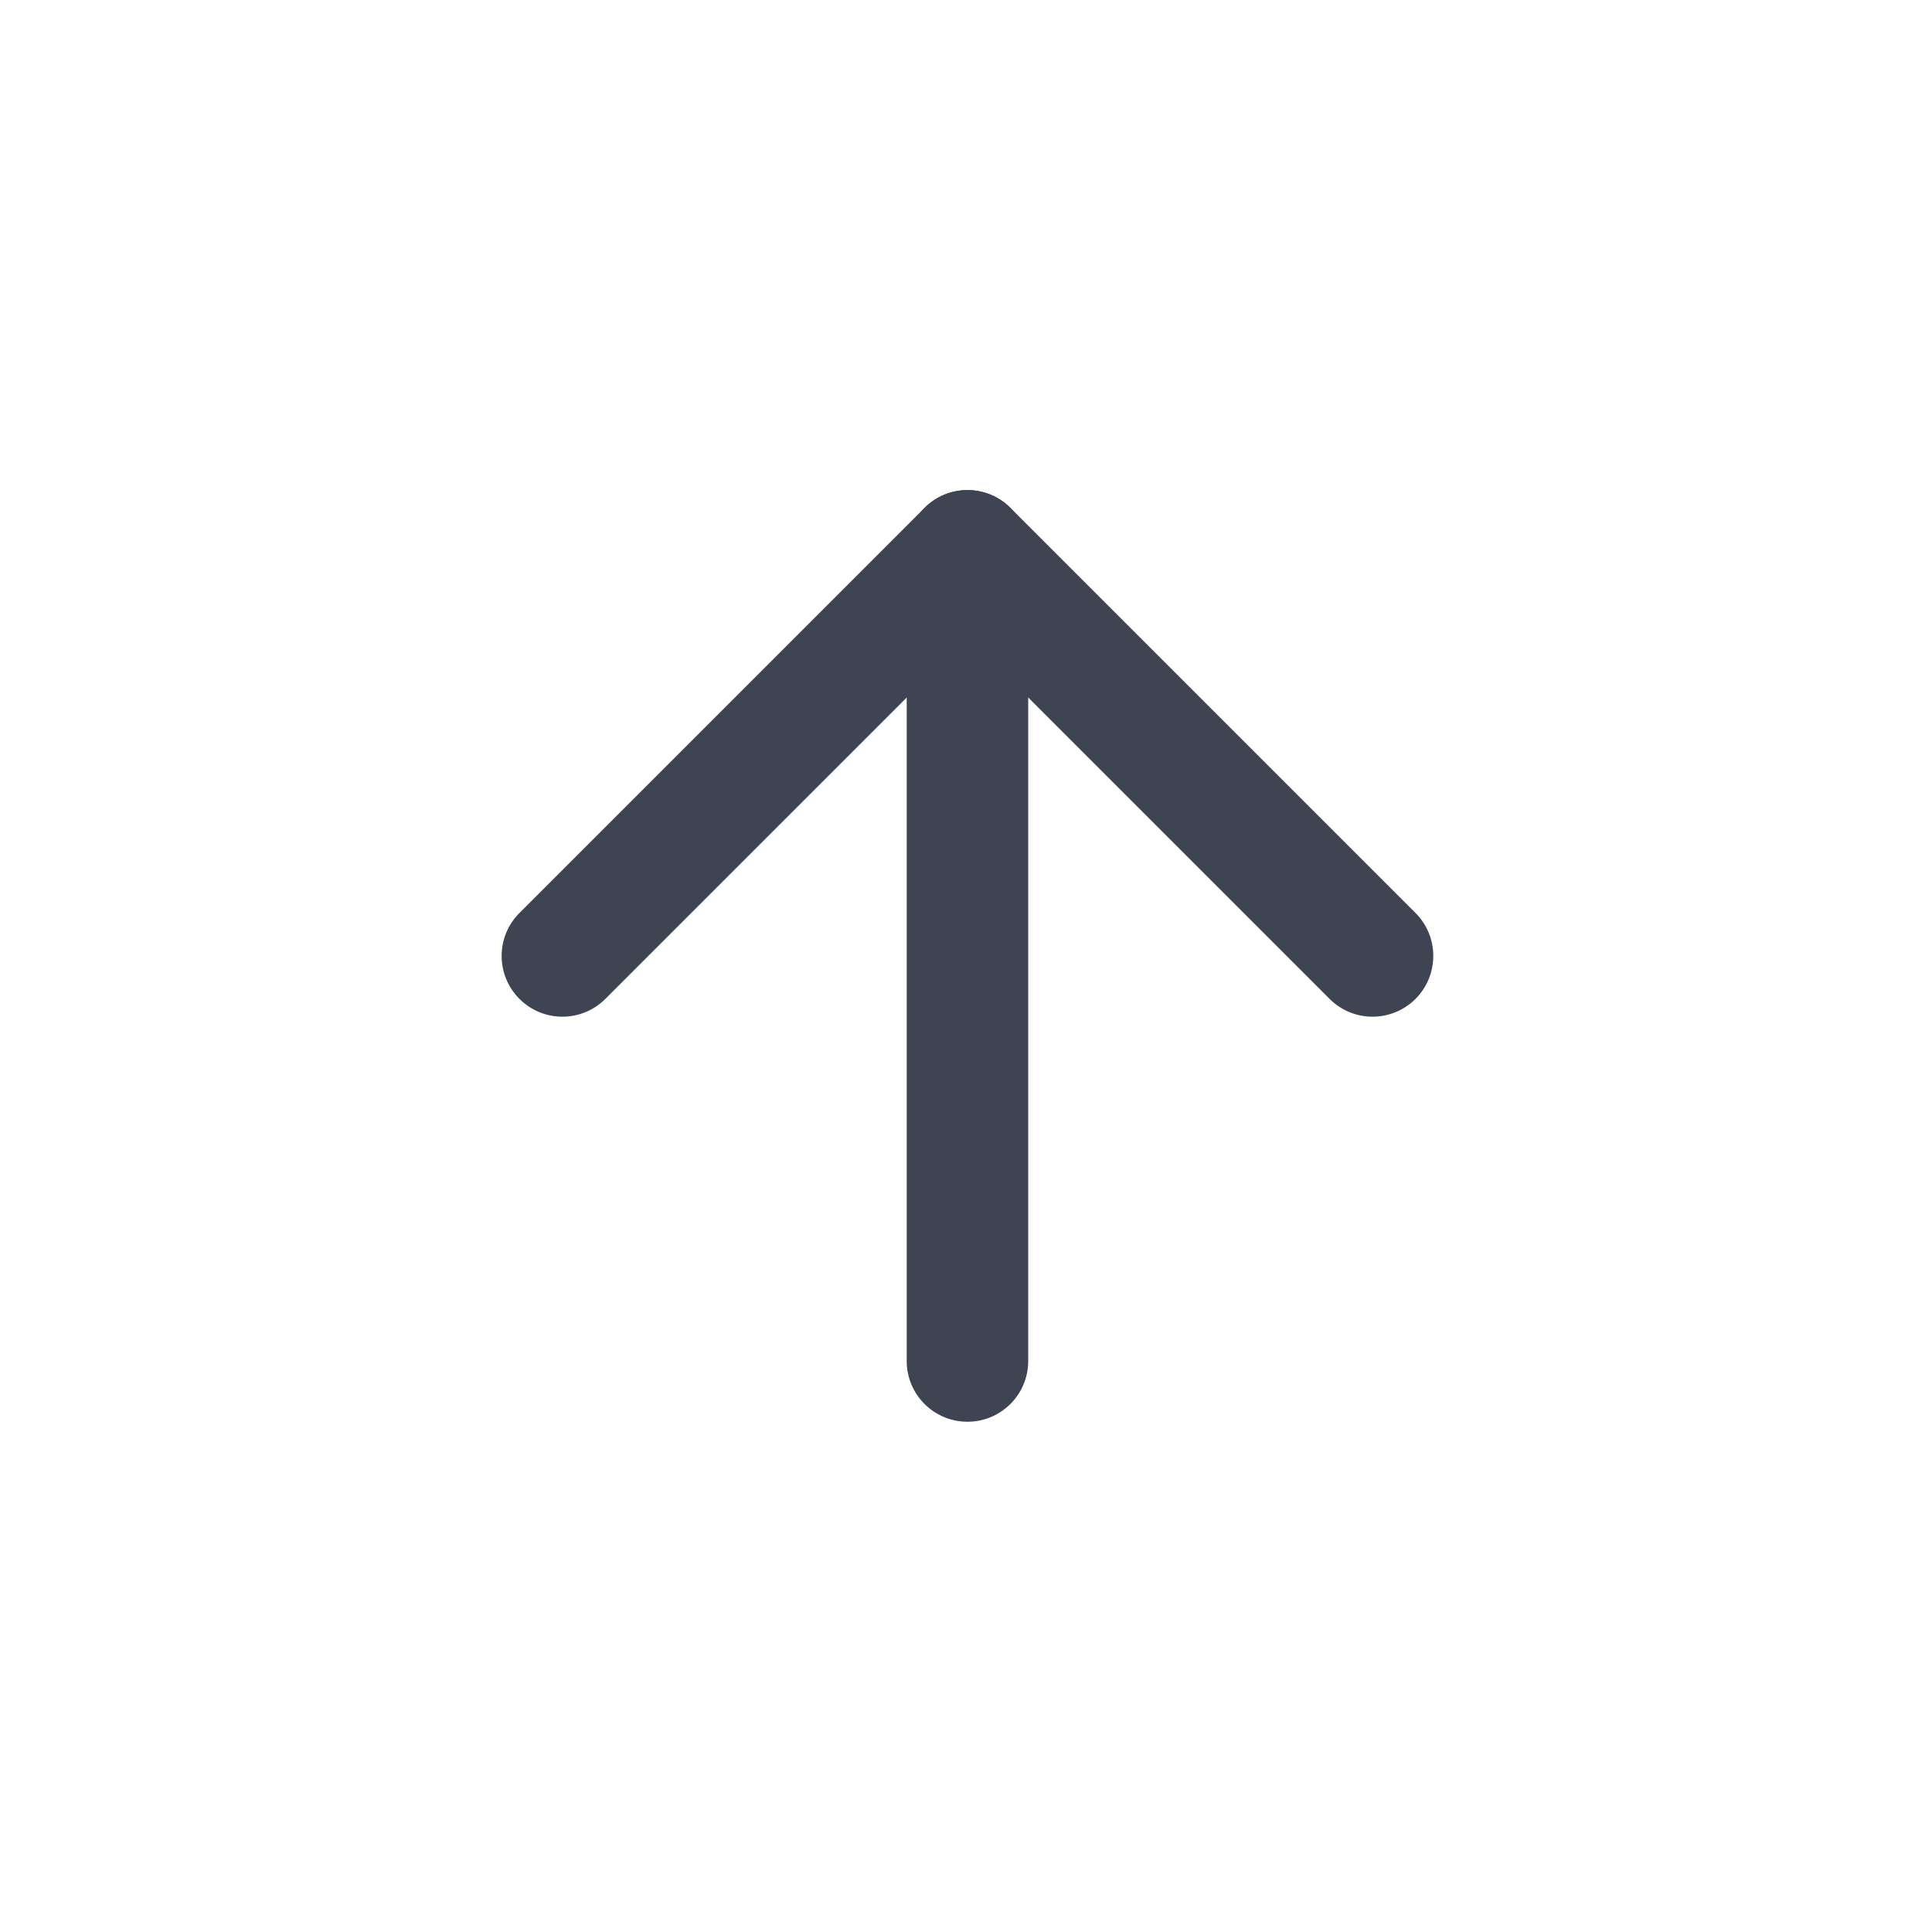 <svg width="45" height="45" viewBox="0 0 45 45" fill="none" xmlns="http://www.w3.org/2000/svg">
<path fill-rule="evenodd" clip-rule="evenodd" d="M22.534 33.115C21.752 33.115 21.119 32.482 21.119 31.7L21.119 12.831C21.119 12.049 21.752 11.415 22.534 11.415C23.316 11.415 23.949 12.049 23.949 12.831L23.949 31.7C23.949 32.482 23.316 33.115 22.534 33.115Z" fill="#3E4451"/>
<path fill-rule="evenodd" clip-rule="evenodd" d="M32.97 23.266C32.417 23.819 31.521 23.819 30.968 23.266L22.534 14.832L14.1 23.266C13.547 23.819 12.651 23.819 12.099 23.266C11.546 22.713 11.546 21.817 12.099 21.265L21.534 11.83C22.086 11.277 22.982 11.277 23.535 11.83L32.97 21.265C33.522 21.817 33.522 22.713 32.97 23.266Z" fill="#3E4451"/>
</svg>

